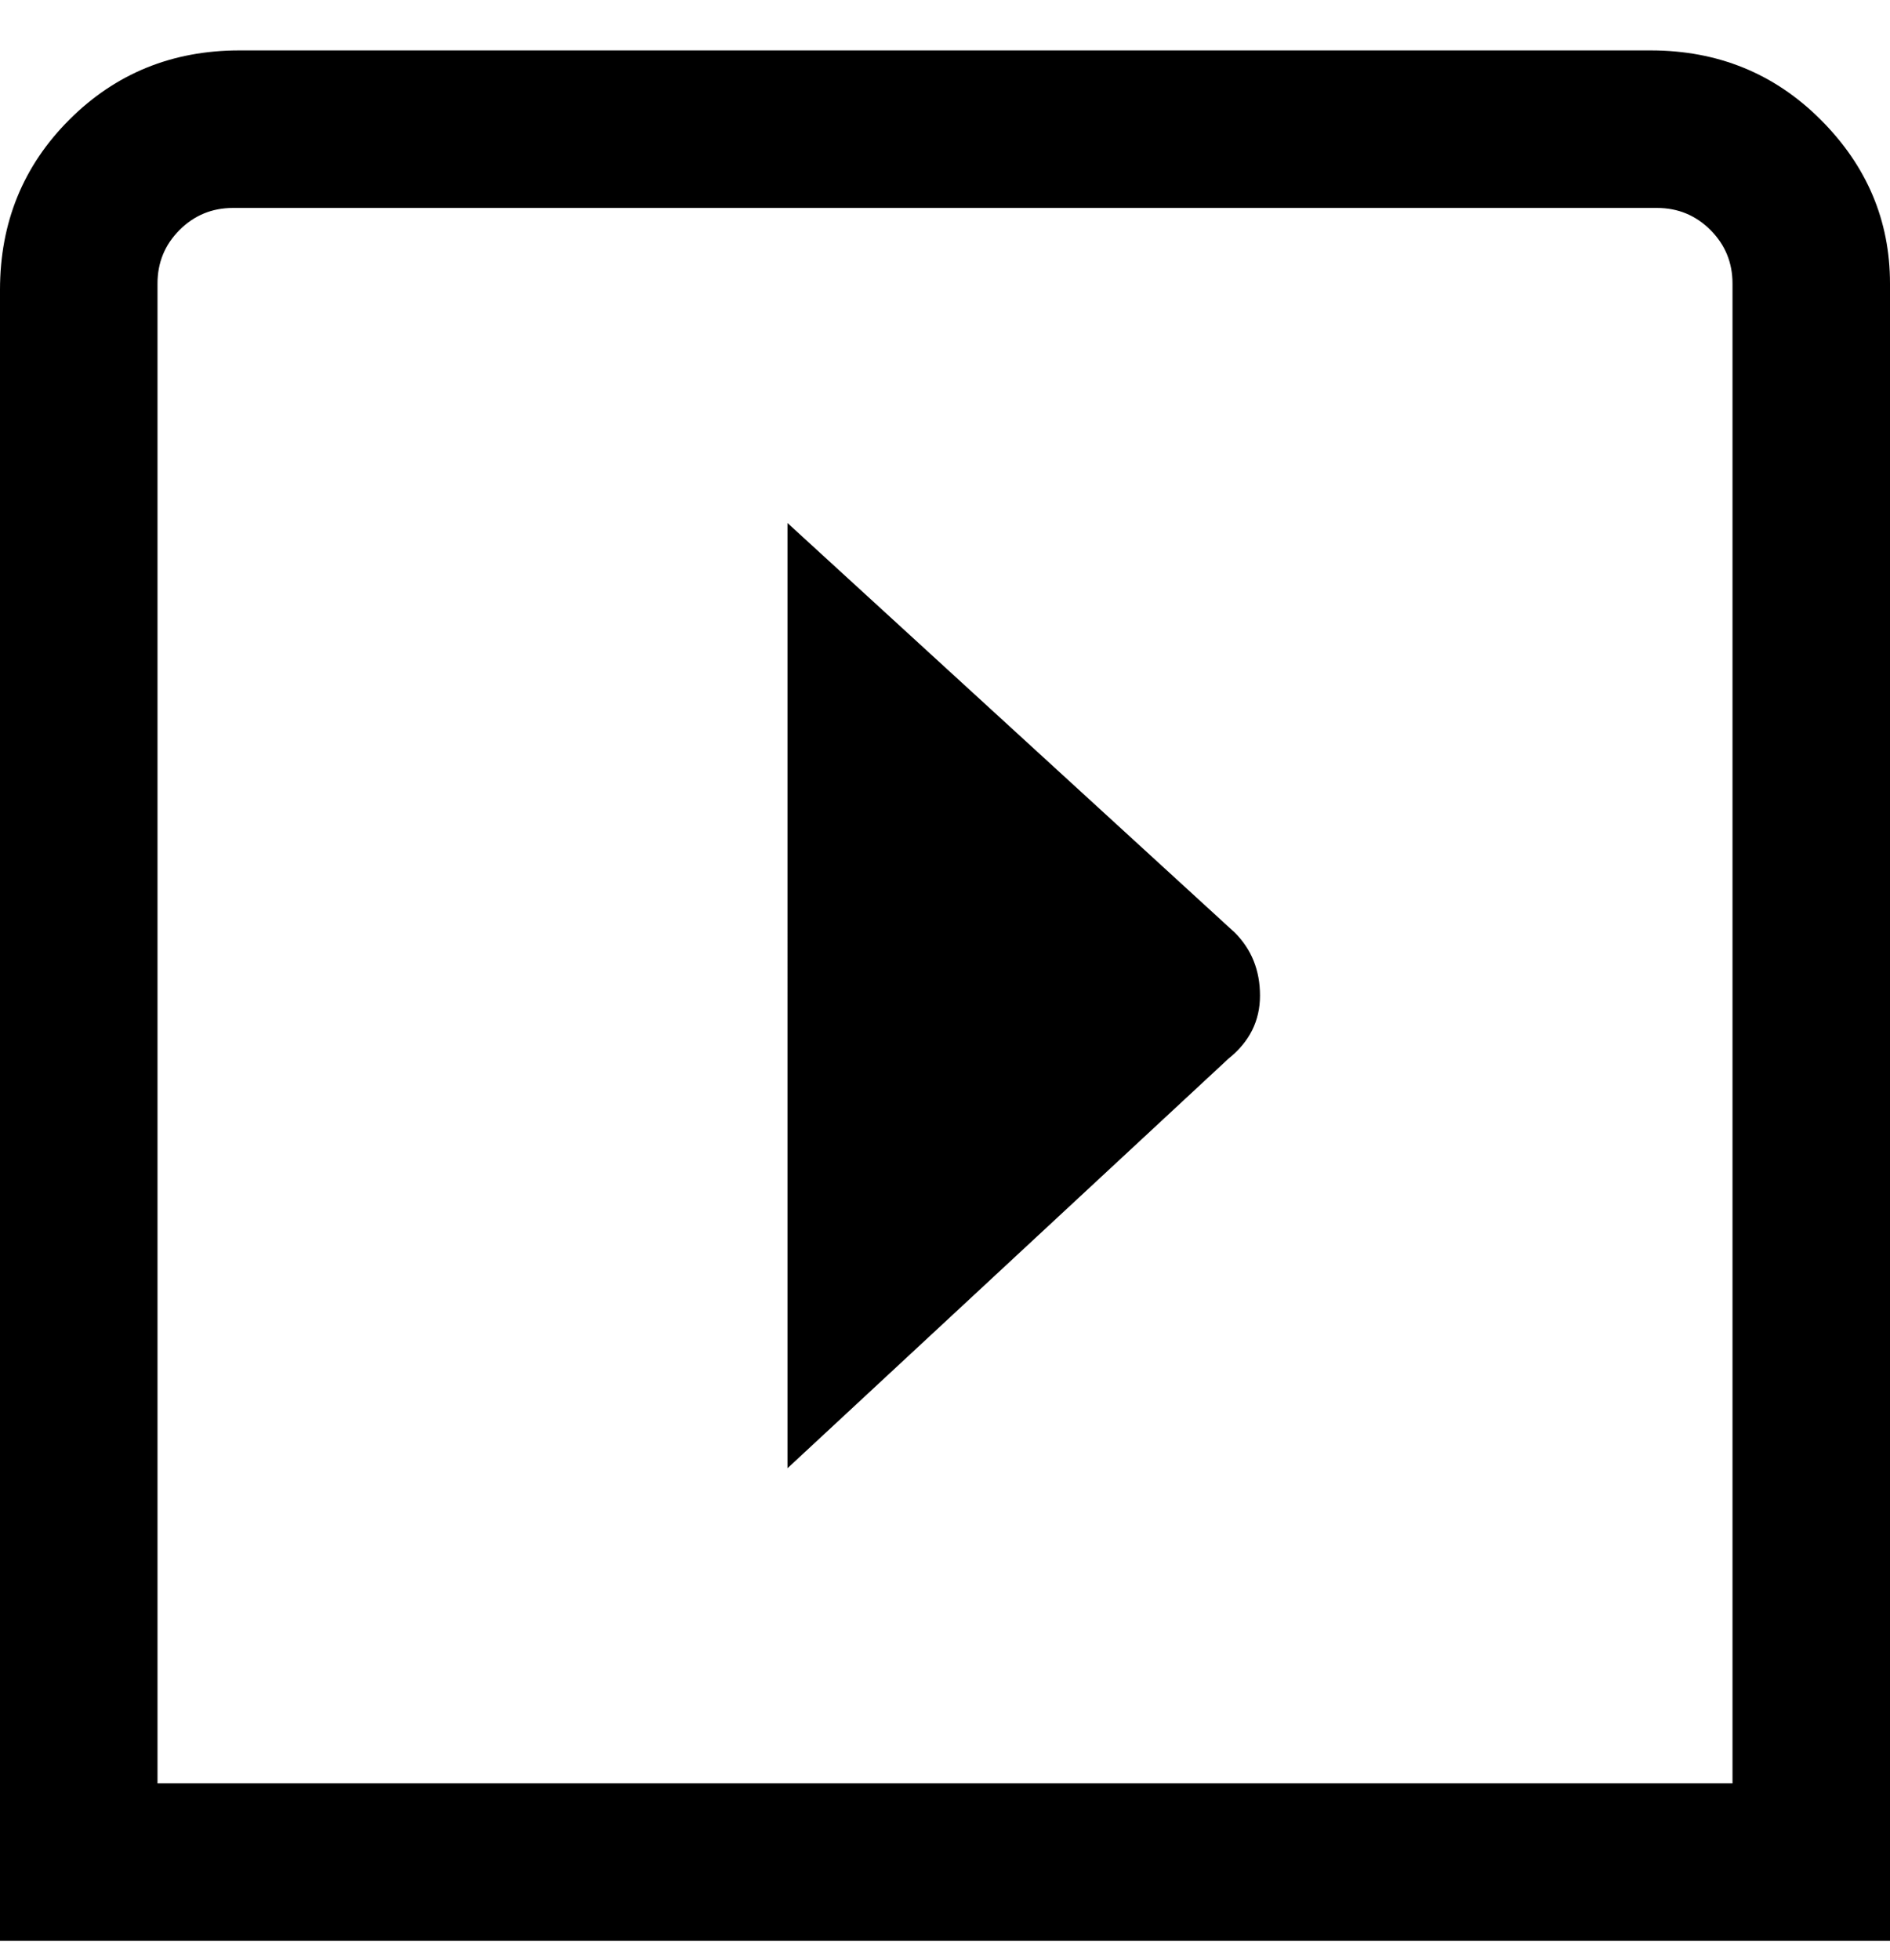 <svg viewBox="0 0 300 311" xmlns="http://www.w3.org/2000/svg"><path d="M196 148q4 4 4 10t-5 10l-70 65V83l71 65zM300 45q0-15-11-26T262 8H38Q22 8 11 19T0 46v262h300V45zM25 45q0-5 3.5-8.5T37 33h226q5 0 8.5 3.5T275 45v238H25V45z"/></svg>